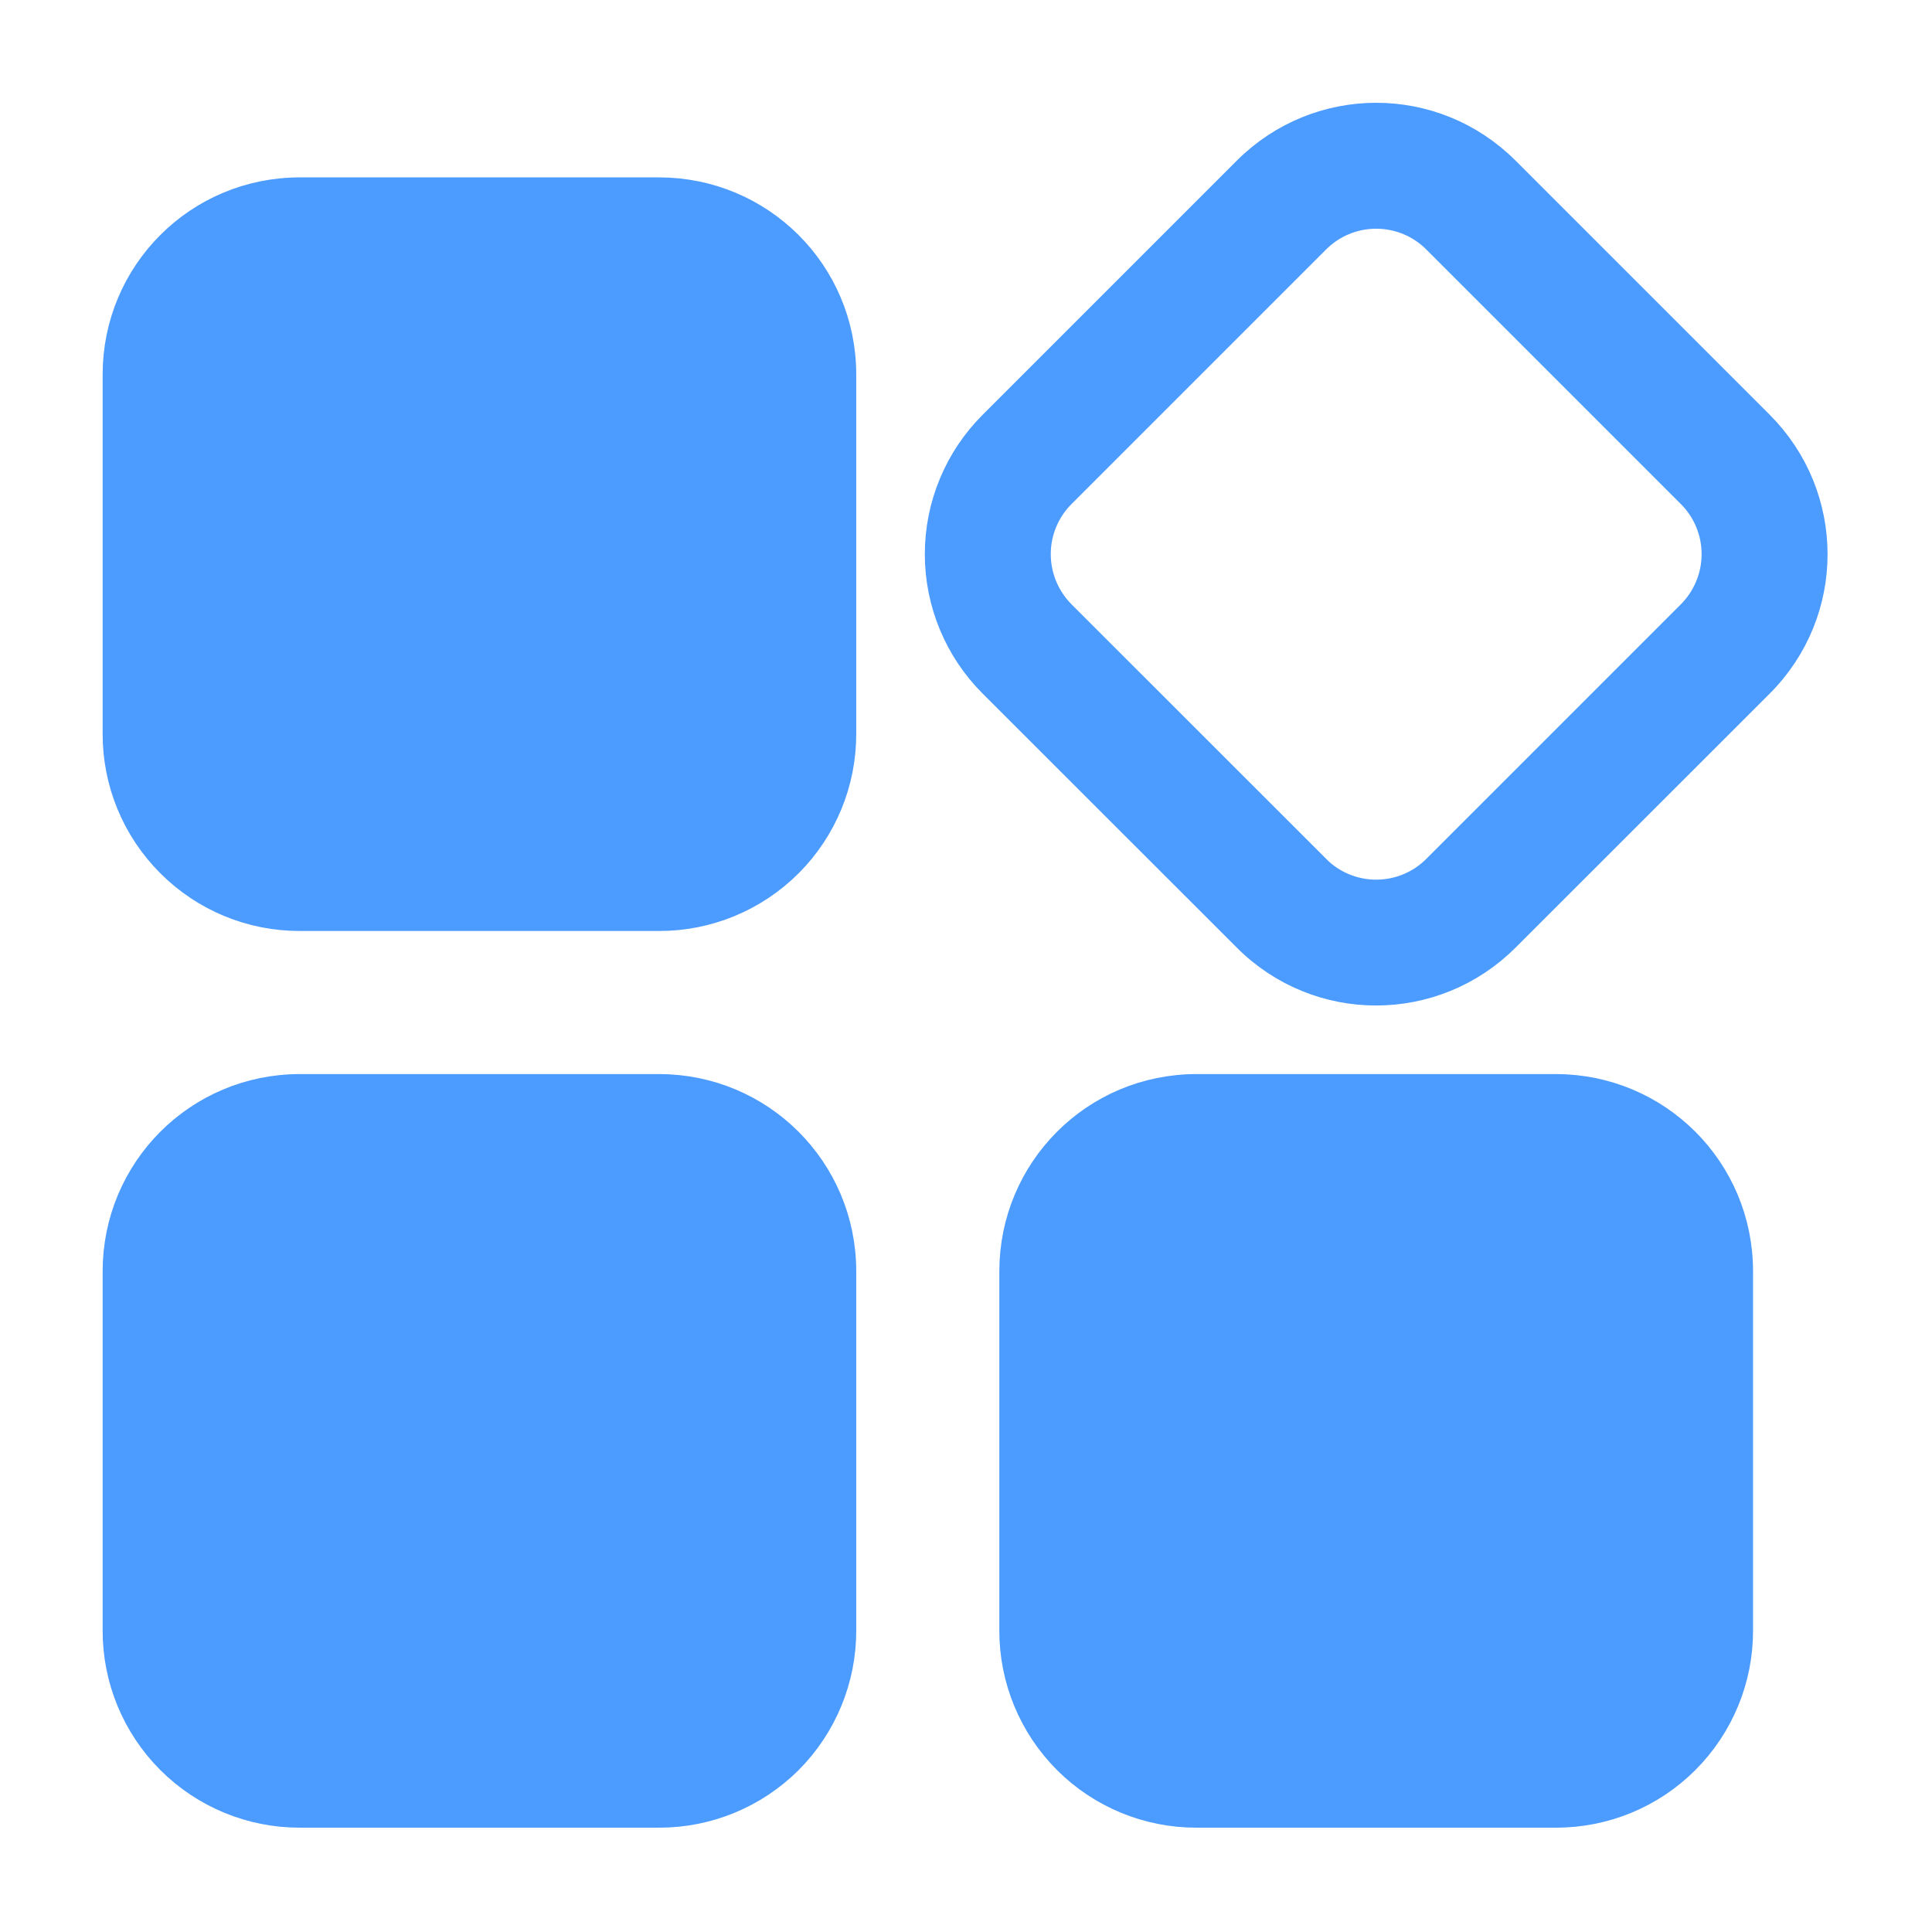 <?xml version="1.0" encoding="UTF-8"?>
<svg width="16px" height="16px" viewBox="0 0 16 16" version="1.1" xmlns="http://www.w3.org/2000/svg" xmlns:xlink="http://www.w3.org/1999/xlink">
    <!-- Generator: Sketch 42 (36781) - http://www.bohemiancoding.com/sketch -->
    <title>管理日志（选中）</title>
    <desc>Created with Sketch.</desc>
    <defs></defs>
    <g id="超级管理员" stroke="none" stroke-width="1" fill="none" fill-rule="evenodd">
        <g id="管理日志" transform="translate(-30, -685)" stroke="#4C9BFF" stroke-width="0.3" fill="#4C9BFF" fill-rule="nonzero">
            <g id="员工管理-copy-3" transform="translate(0, 675)">
                <path d="M31,13.102 C31,12.283 31.659,11.619 32.484,11.619 L35.457,11.619 C36.276,11.619 36.941,12.277 36.941,13.102 L36.941,16.076 C36.942,16.47 36.786,16.848 36.508,17.126 C36.229,17.405 35.851,17.561 35.457,17.56 L32.484,17.56 C32.09,17.561 31.712,17.405 31.434,17.126 C31.155,16.848 30.999,16.47 31,16.076 L31,13.102 L31,13.102 Z M38.245,15.639 C37.966,15.361 37.809,14.983 37.809,14.589 C37.809,14.195 37.966,13.818 38.245,13.54 L40.348,11.437 C40.927,10.858 41.863,10.854 42.446,11.437 L44.549,13.54 C45.128,14.119 45.133,15.055 44.549,15.639 L42.446,17.741 C41.867,18.32 40.931,18.325 40.348,17.741 L38.245,15.639 Z M40.873,17.216 C41.011,17.356 41.2,17.435 41.397,17.435 C41.594,17.435 41.783,17.356 41.921,17.216 L44.023,15.114 C44.163,14.975 44.242,14.786 44.242,14.589 C44.242,14.392 44.163,14.203 44.023,14.065 L41.921,11.963 C41.783,11.823 41.594,11.744 41.397,11.744 C41.2,11.744 41.011,11.823 40.873,11.963 L38.771,14.065 C38.631,14.203 38.552,14.392 38.552,14.589 C38.552,14.786 38.631,14.975 38.771,15.114 L40.873,17.215 L40.873,17.216 Z M38.426,20.529 C38.426,19.71 39.085,19.045 39.91,19.045 L42.884,19.045 C43.703,19.045 44.368,19.704 44.368,20.529 L44.368,23.502 C44.369,23.896 44.213,24.274 43.934,24.553 C43.656,24.831 43.278,24.987 42.884,24.986 L39.91,24.986 C39.516,24.987 39.138,24.831 38.86,24.553 C38.581,24.274 38.425,23.896 38.426,23.502 L38.426,20.529 L38.426,20.529 Z M31,20.529 C31,19.71 31.659,19.045 32.484,19.045 L35.457,19.045 C36.276,19.045 36.941,19.704 36.941,20.529 L36.941,23.502 C36.942,23.896 36.786,24.274 36.508,24.553 C36.229,24.831 35.851,24.987 35.457,24.986 L32.484,24.986 C32.09,24.987 31.712,24.831 31.434,24.553 C31.155,24.274 30.999,23.896 31,23.502 L31,20.529 L31,20.529 Z" id="管理日志（选中）"></path>
            </g>
        </g>
    </g>
</svg>